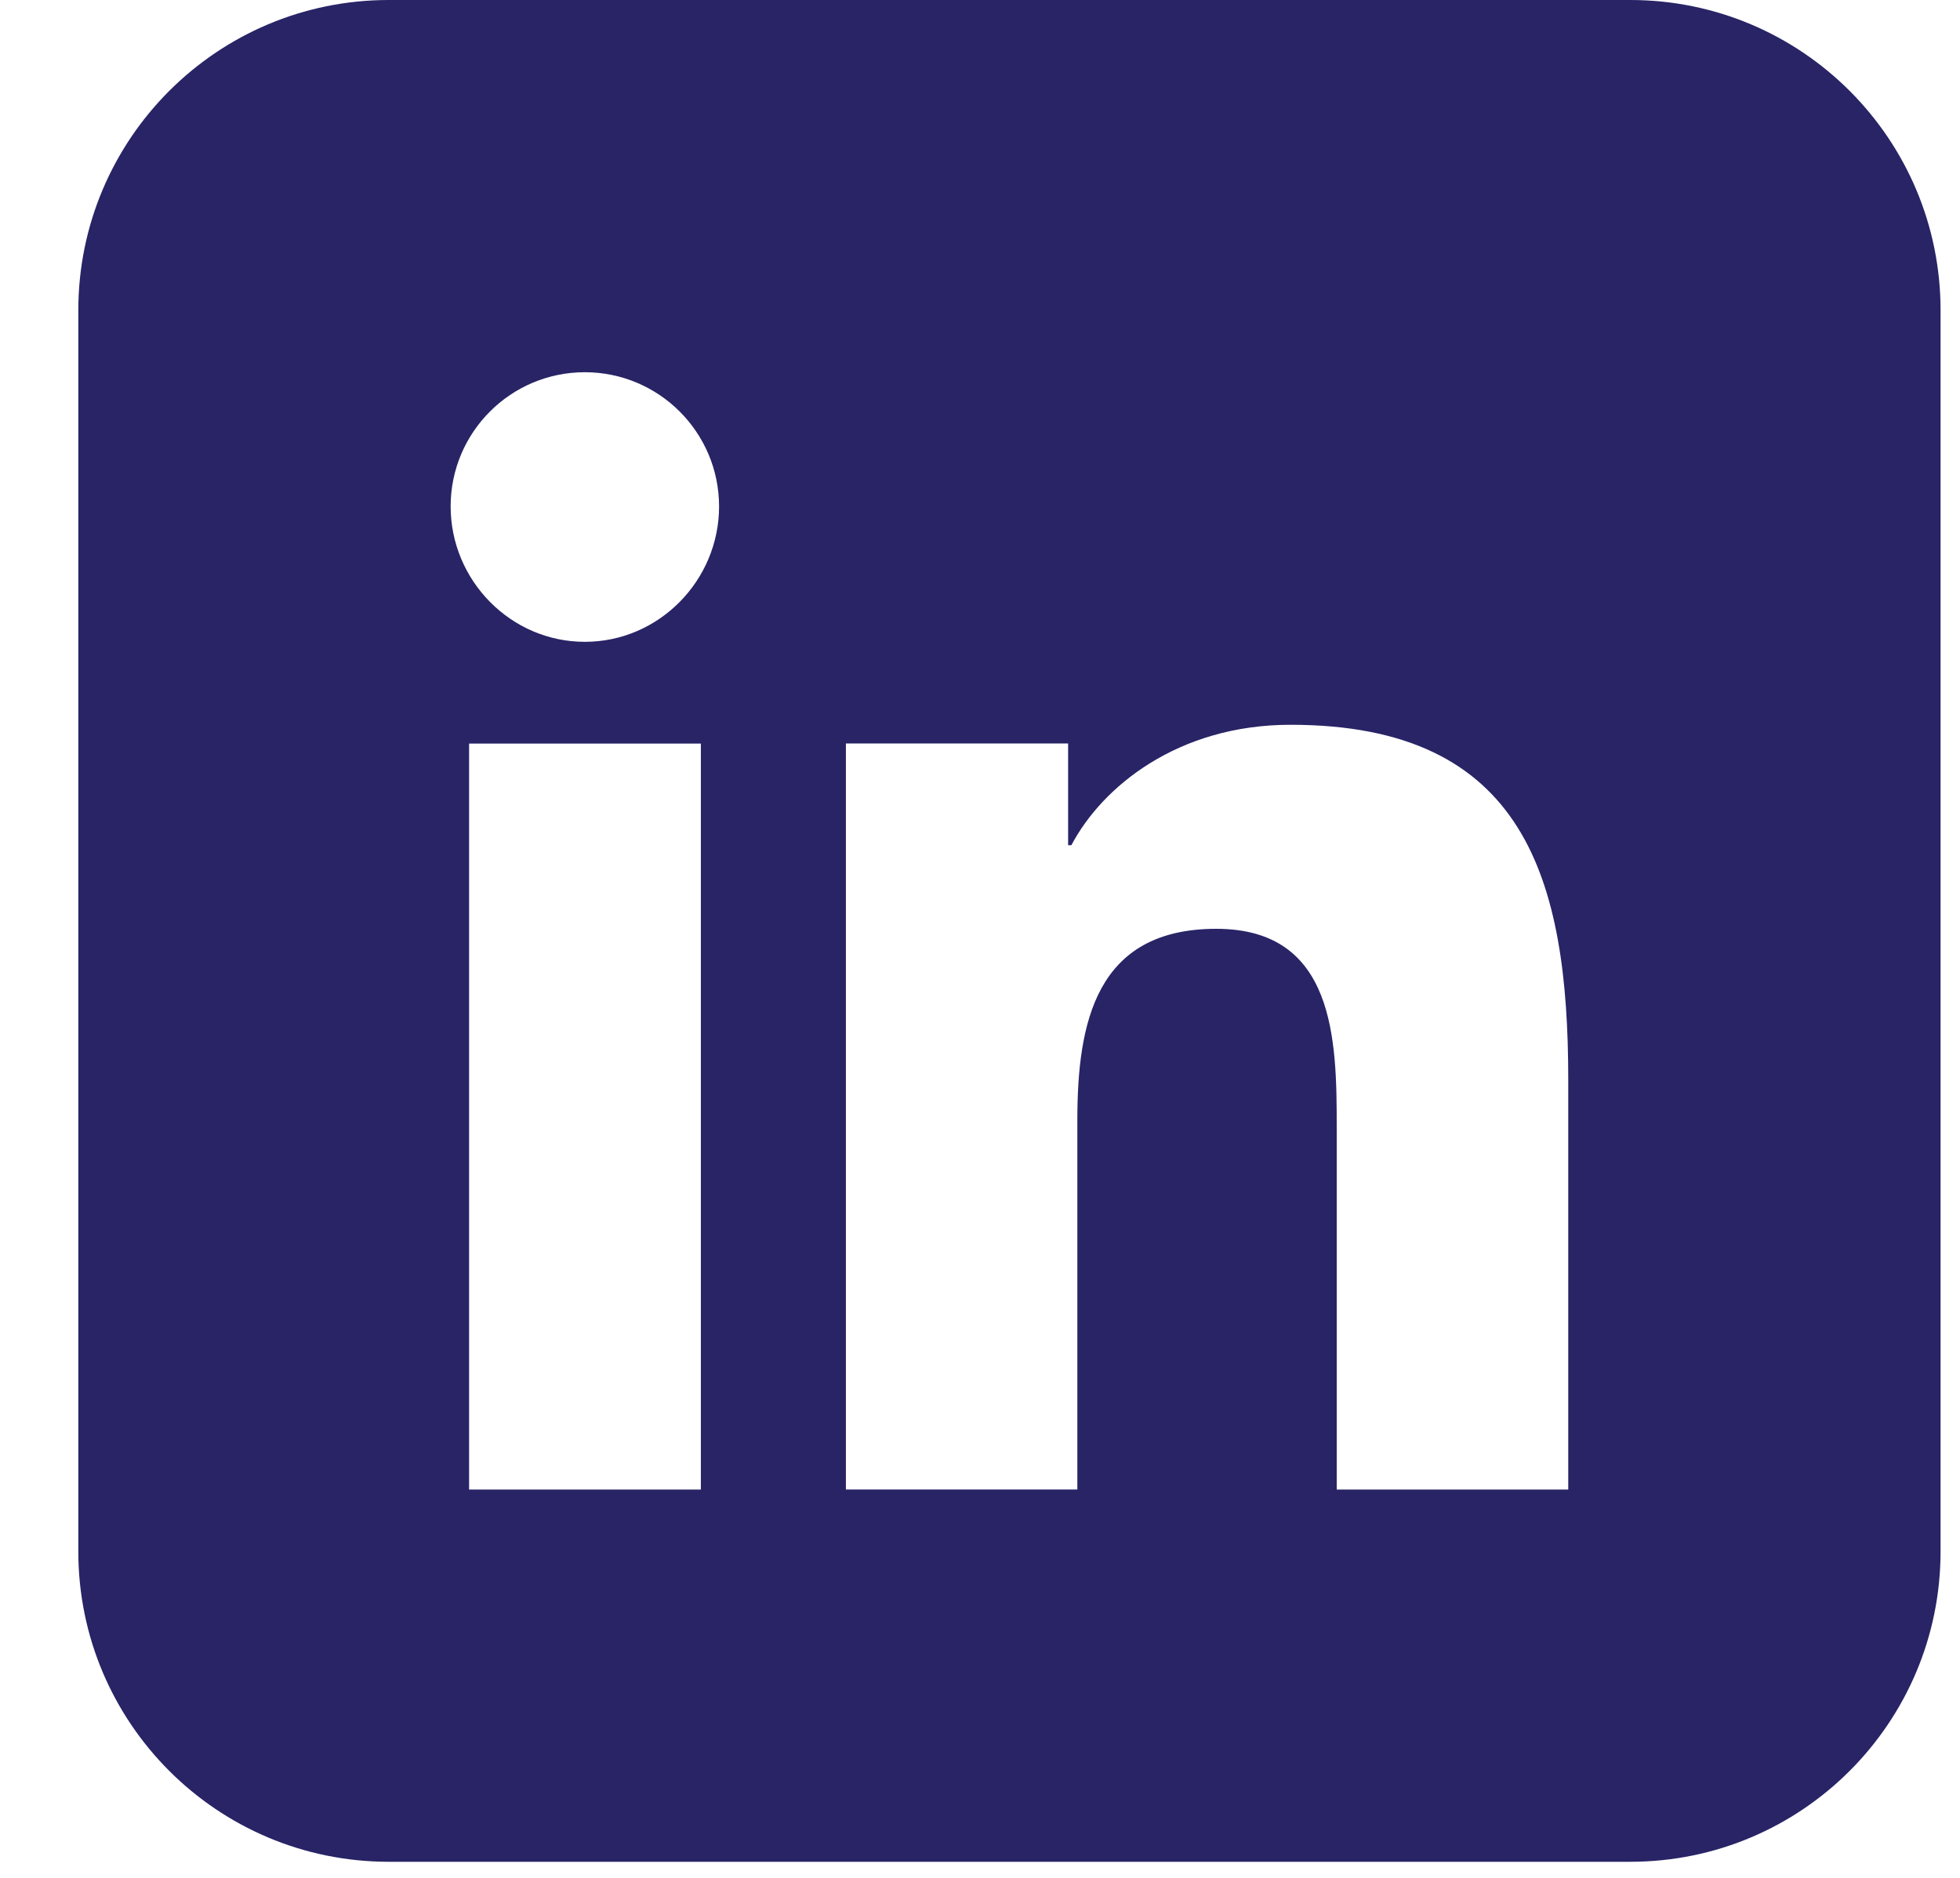 <svg width="24" height="23" viewBox="0 0 24 23" fill="none" xmlns="http://www.w3.org/2000/svg">
<path fill-rule="evenodd" clip-rule="evenodd" d="M4.76 0C2.661 0 0.959 1.702 0.959 3.8V19.002C0.959 21.101 2.661 22.803 4.76 22.803H19.962C22.061 22.803 23.762 21.101 23.762 19.002V3.8C23.762 1.702 22.061 0 19.962 0H4.76ZM7.161 4.559C6.254 4.559 5.518 5.295 5.518 6.202C5.518 7.109 6.254 7.861 7.161 7.861C8.069 7.861 8.805 7.109 8.805 6.202C8.804 5.295 8.068 4.559 7.161 4.559ZM19.199 18.243V18.244H16.368V13.795C16.368 12.735 16.346 11.376 14.893 11.376C13.418 11.376 13.192 12.527 13.192 13.719V18.243H10.358V9.106H13.079V10.352H13.119C13.497 9.634 14.424 8.877 15.803 8.877C18.674 8.877 19.203 10.768 19.203 13.224V18.243H19.199ZM8.582 9.107H5.744V18.244H8.582V9.107Z" fill="#282466"/>
</svg>
